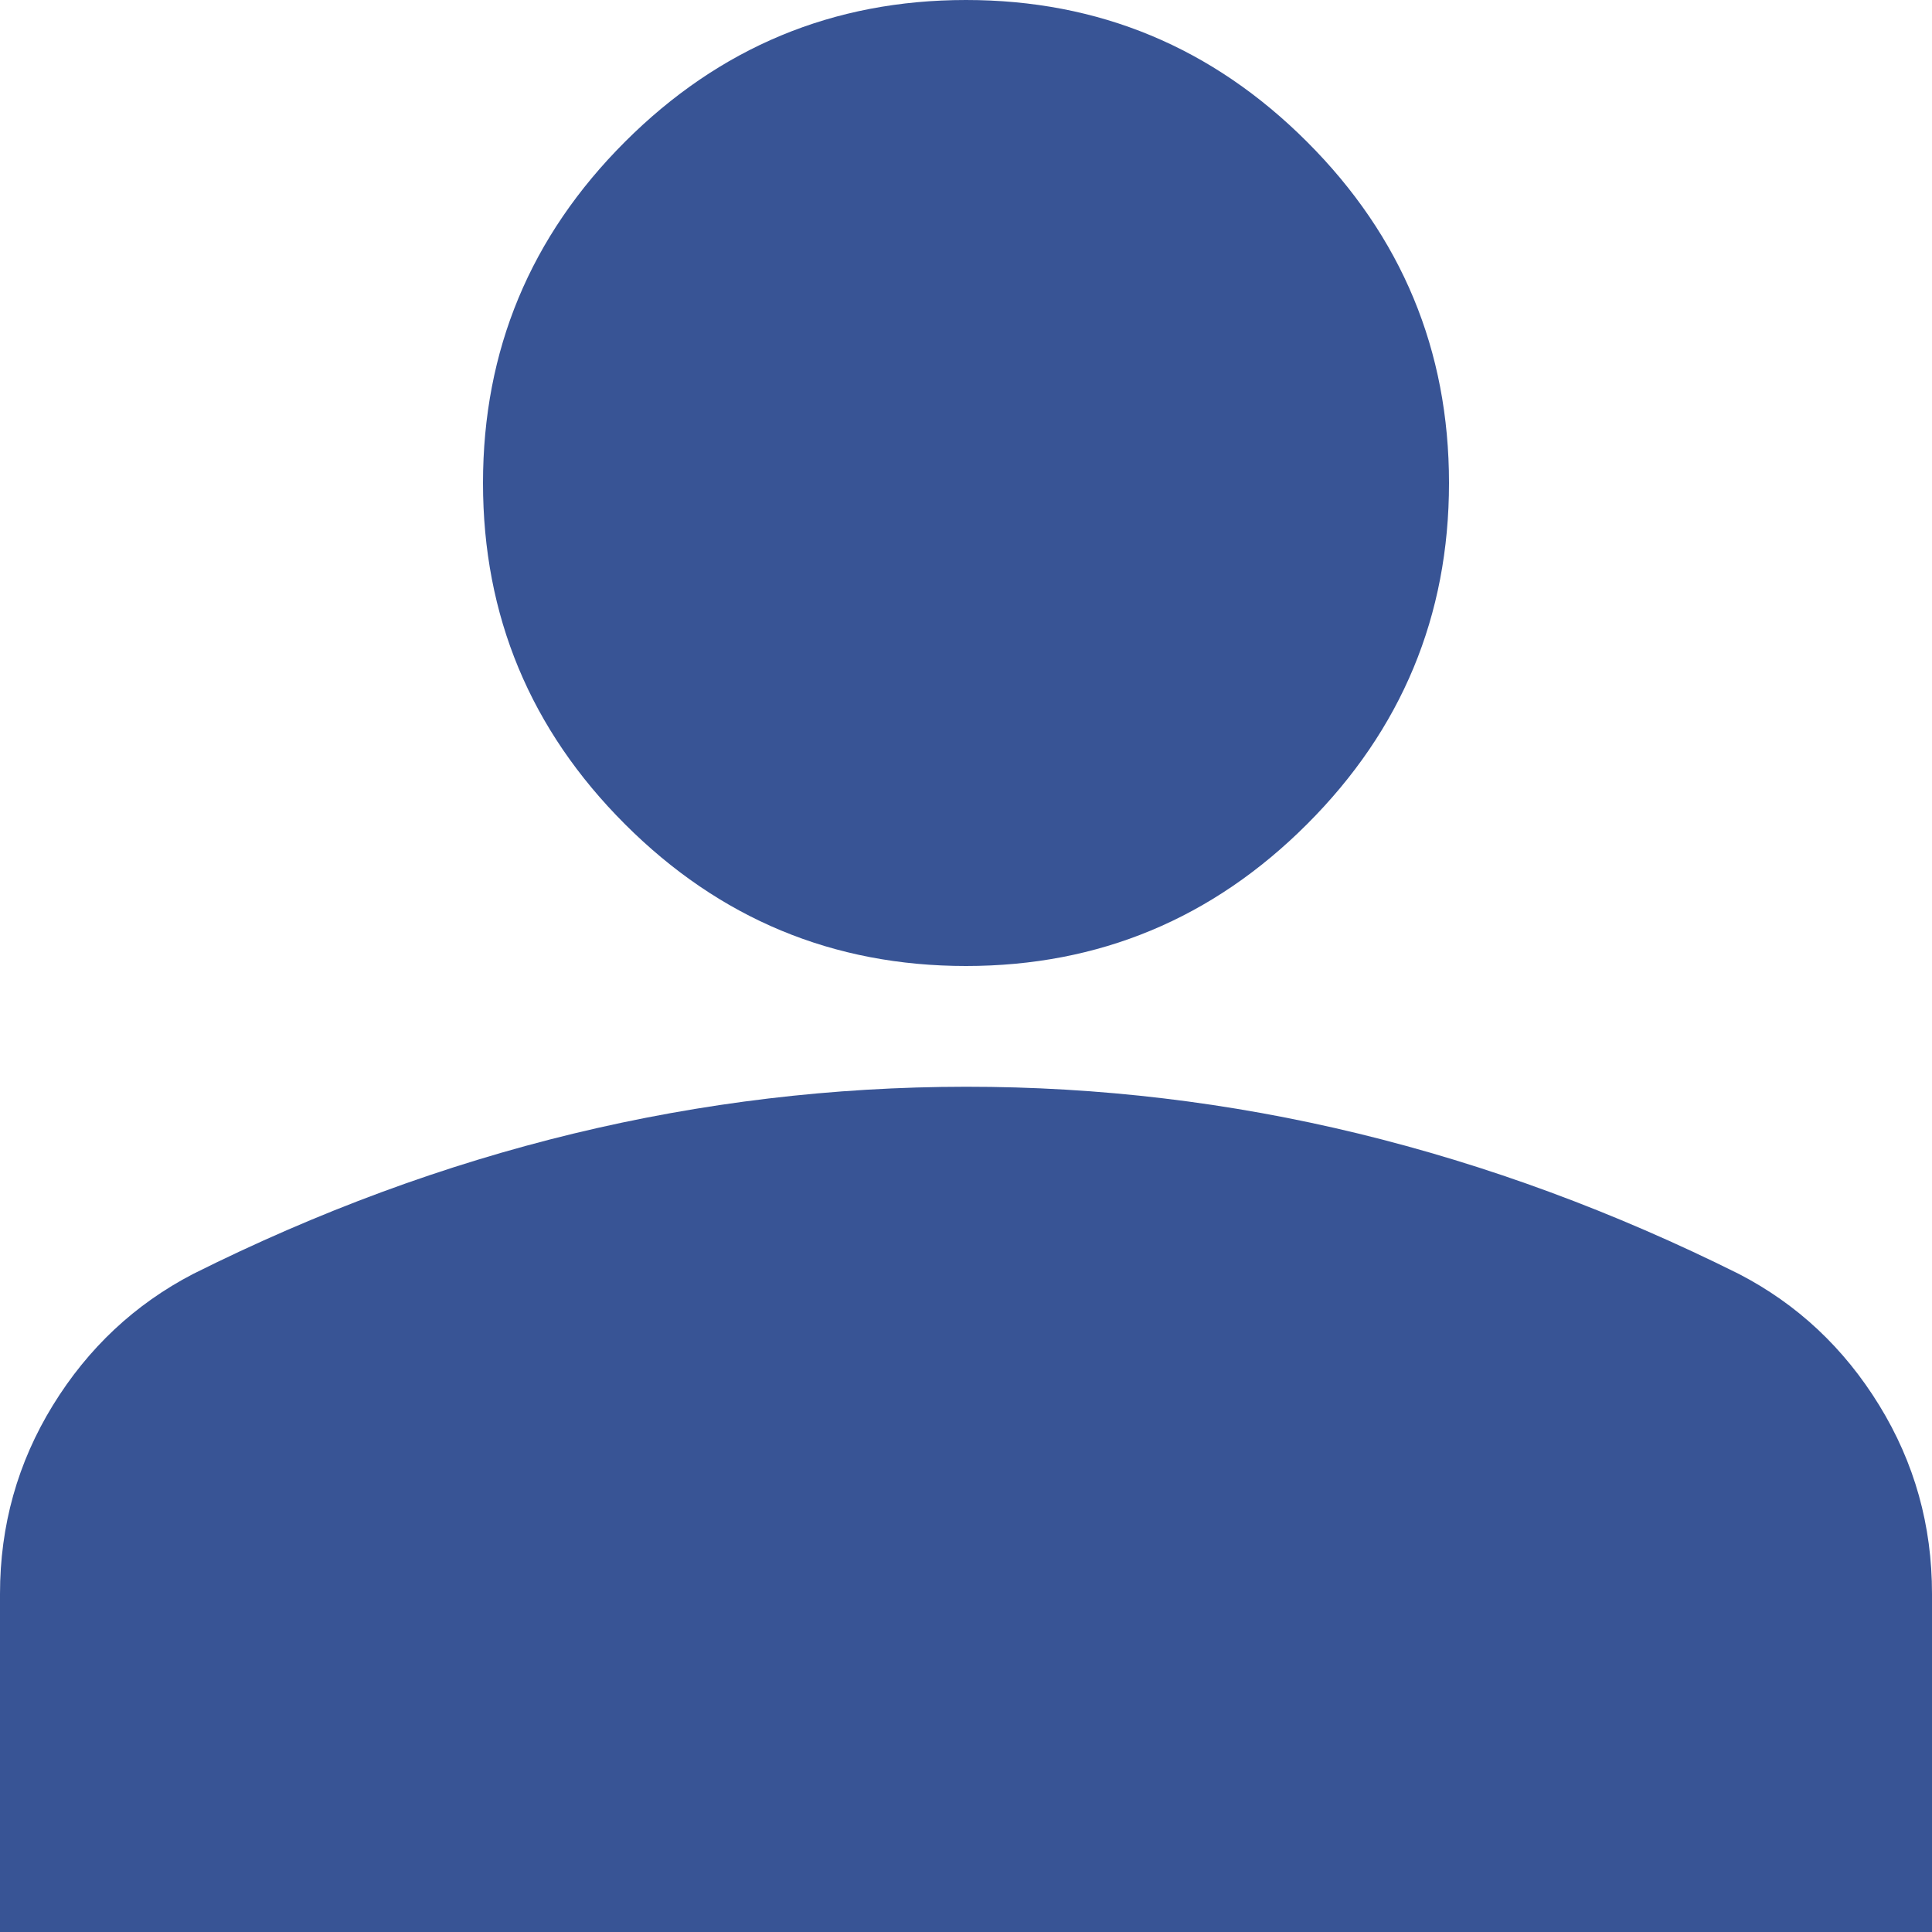 <svg width="70" height="70" viewBox="0 0 70 70" fill="none" xmlns="http://www.w3.org/2000/svg">
<path d="M35 35C30.188 35 26.068 33.286 22.641 29.859C19.213 26.432 17.5 22.312 17.5 17.5C17.5 12.688 19.213 8.568 22.641 5.141C26.068 1.714 30.188 0 35 0C39.812 0 43.932 1.714 47.359 5.141C50.786 8.568 52.5 12.688 52.5 17.5C52.5 22.312 50.786 26.432 47.359 29.859C43.932 33.286 39.812 35 35 35ZM0 70V57.75C0 55.271 0.639 52.993 1.916 50.916C3.194 48.84 4.888 47.253 7 46.156C11.521 43.896 16.115 42.201 20.781 41.072C25.448 39.944 30.188 39.378 35 39.375C39.812 39.372 44.552 39.938 49.219 41.072C53.885 42.207 58.479 43.902 63 46.156C65.115 47.25 66.811 48.837 68.088 50.916C69.366 52.996 70.003 55.274 70 57.75V70H0Z" fill="#385495"/>
</svg>
